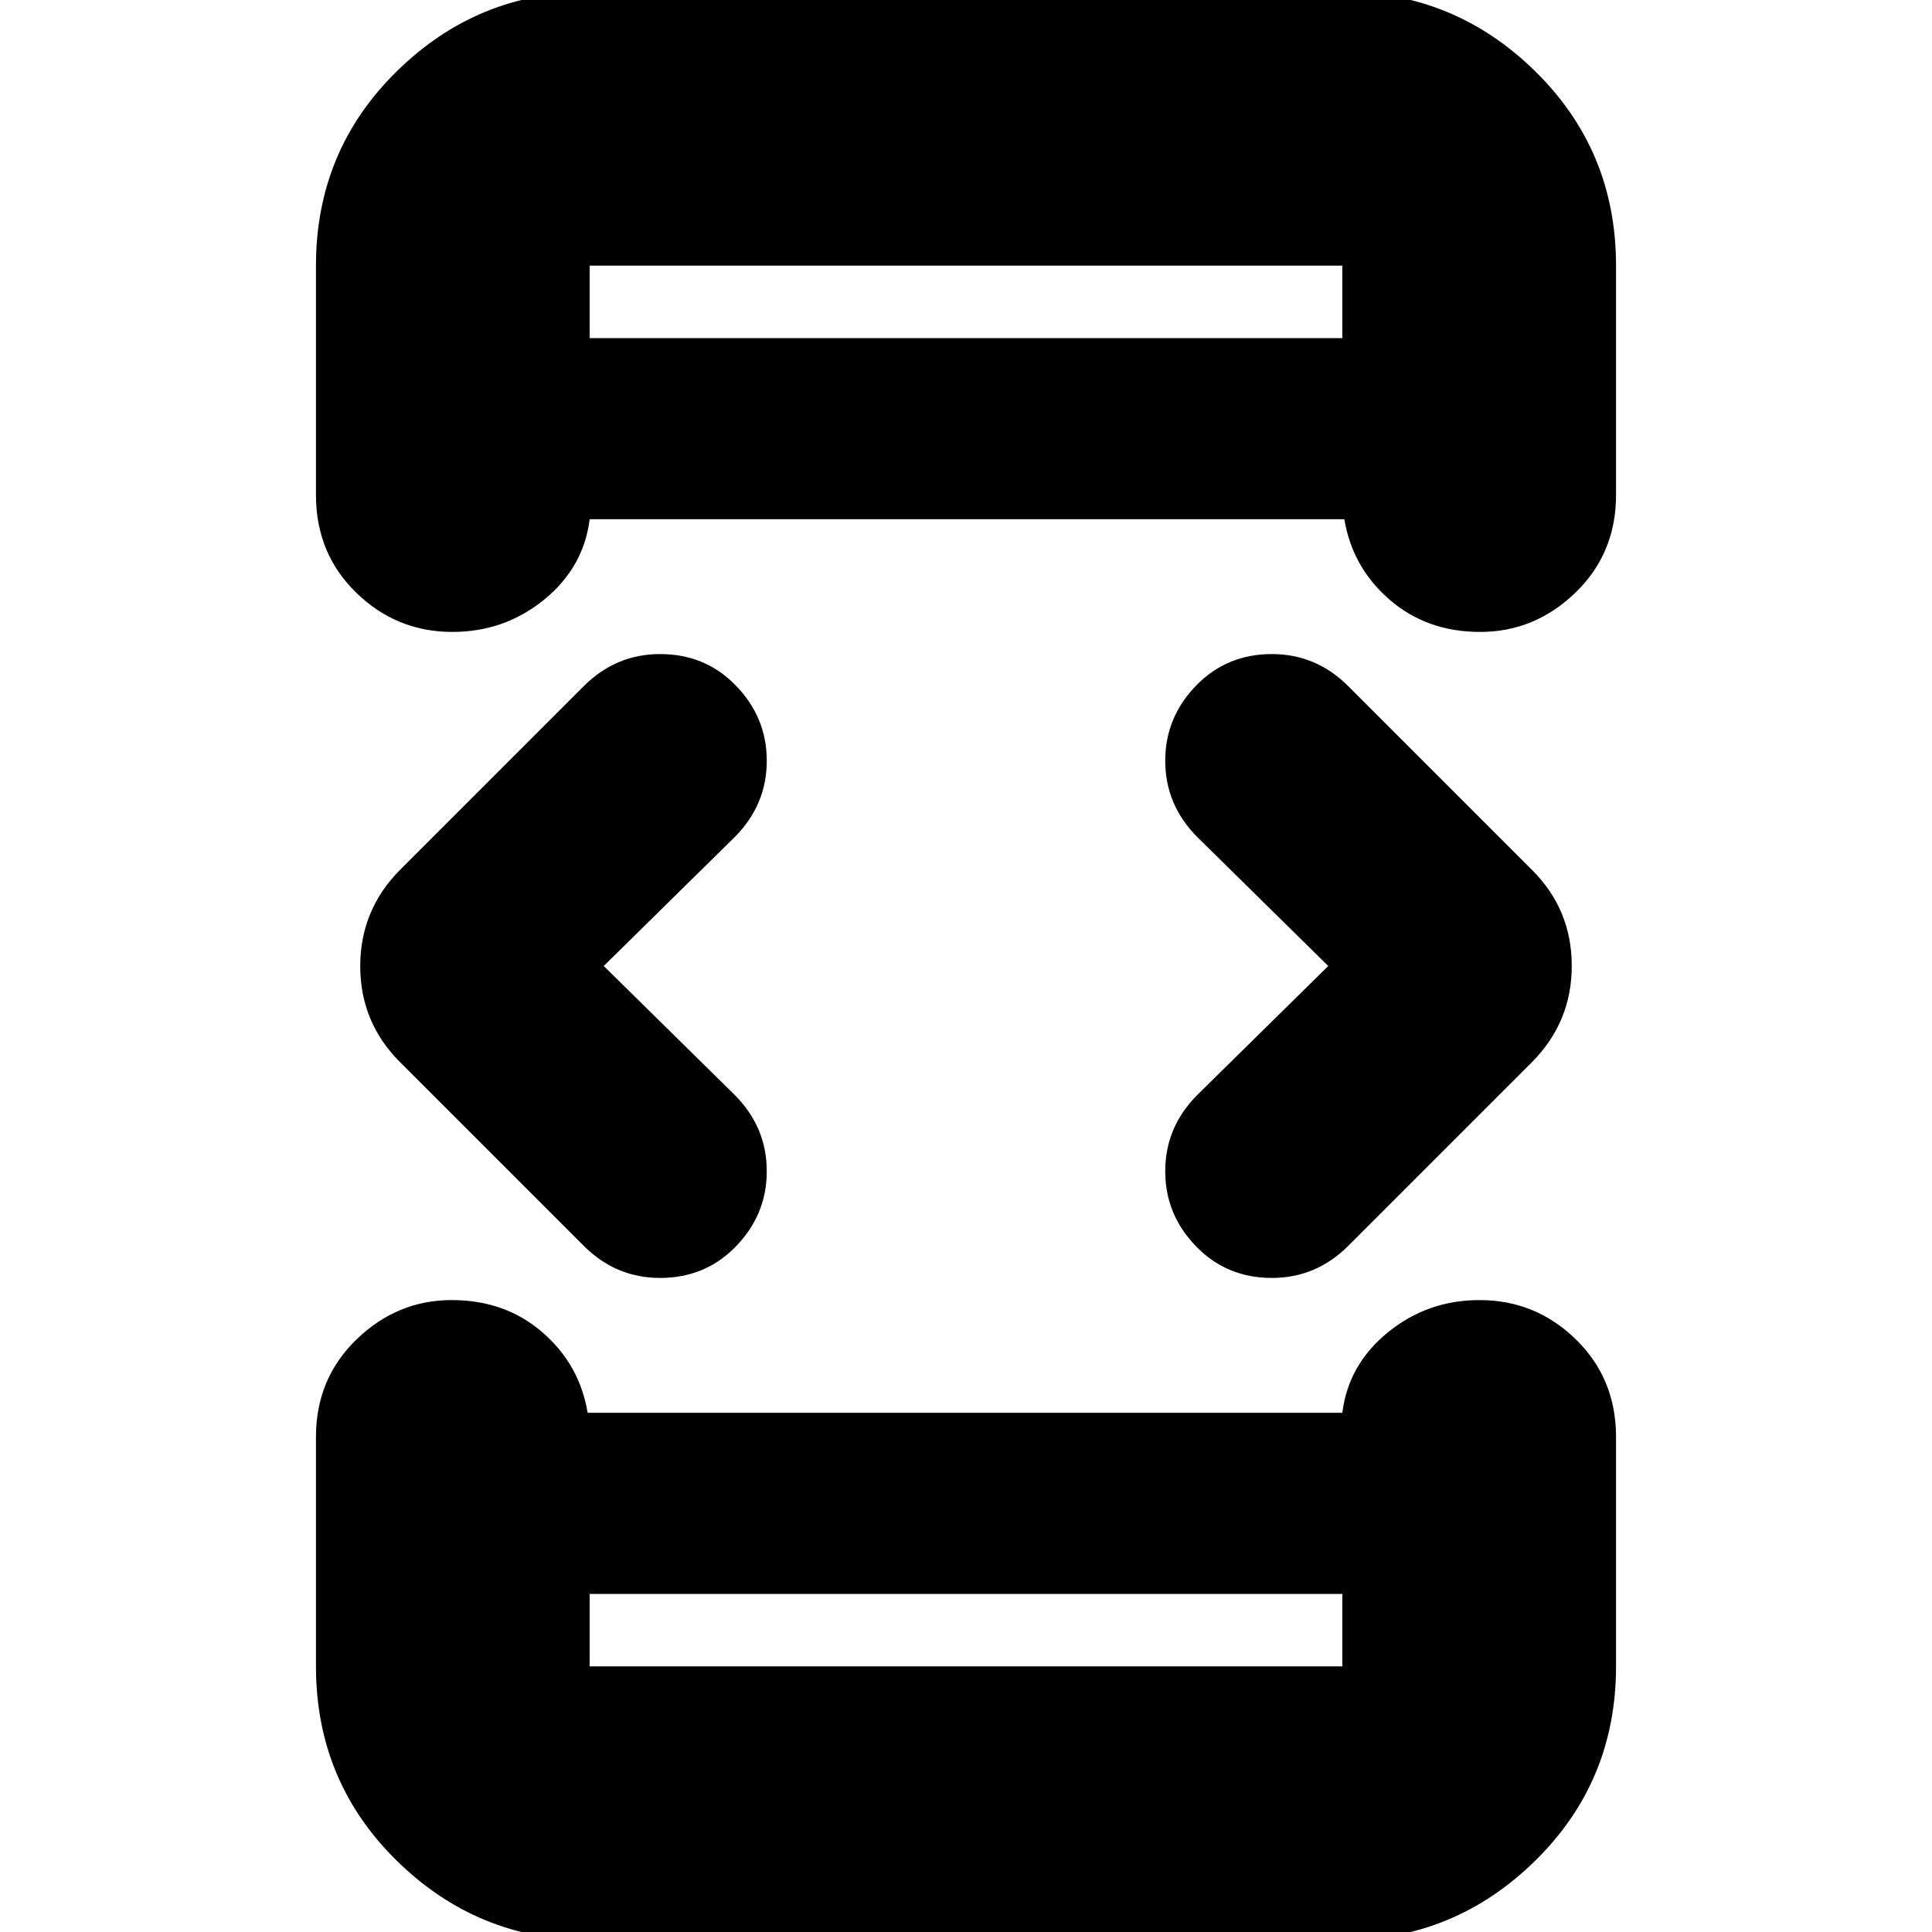 <svg xmlns="http://www.w3.org/2000/svg" height="24" viewBox="0 -960 960 960" width="24"><path d="m300-480 65 64q16 16 16 38t-16 38q-15 15-37 15t-38-16l-91-91q-20-19.82-20-47.91Q179-508 199-528l91-91q16-16 38-16t37 15q16 16 16 38t-16 38l-65 64Zm-7 312v36h374v-36H293Zm0-624h374v-36H293v36Zm367 312-65-64q-16-16-16-38t16-38q15-15 37-15t38 16l91 91q20 19.82 20 47.91Q781-452 761-432l-91 91q-16 16-38 16t-37-15q-16-16-16-38t16-38l65-64ZM293-792v-36 36Zm0 624v36-36Zm0 172q-55.73 0-95.86-39.44Q157-74.88 157-132v-114q0-29 20.2-48.5t47.3-19.5q26.5 0 45 16t22.5 40h375q3-24 22.68-40 19.69-16 45.5-16Q763-314 783-294.5t20 48.5v114q0 57.12-40.14 96.56Q722.72 4 667 4H293Zm0-968h374q55.72 0 95.86 39.44Q803-885.13 803-828v114q0 29-20.2 48.5T735.5-646q-26.5 0-45-16T668-702H293q-3 24-22.68 40-19.69 16-45.5 16Q197-646 177-665.5T157-714v-114q0-57.13 40.14-96.56Q237.27-964 293-964Z"/></svg>